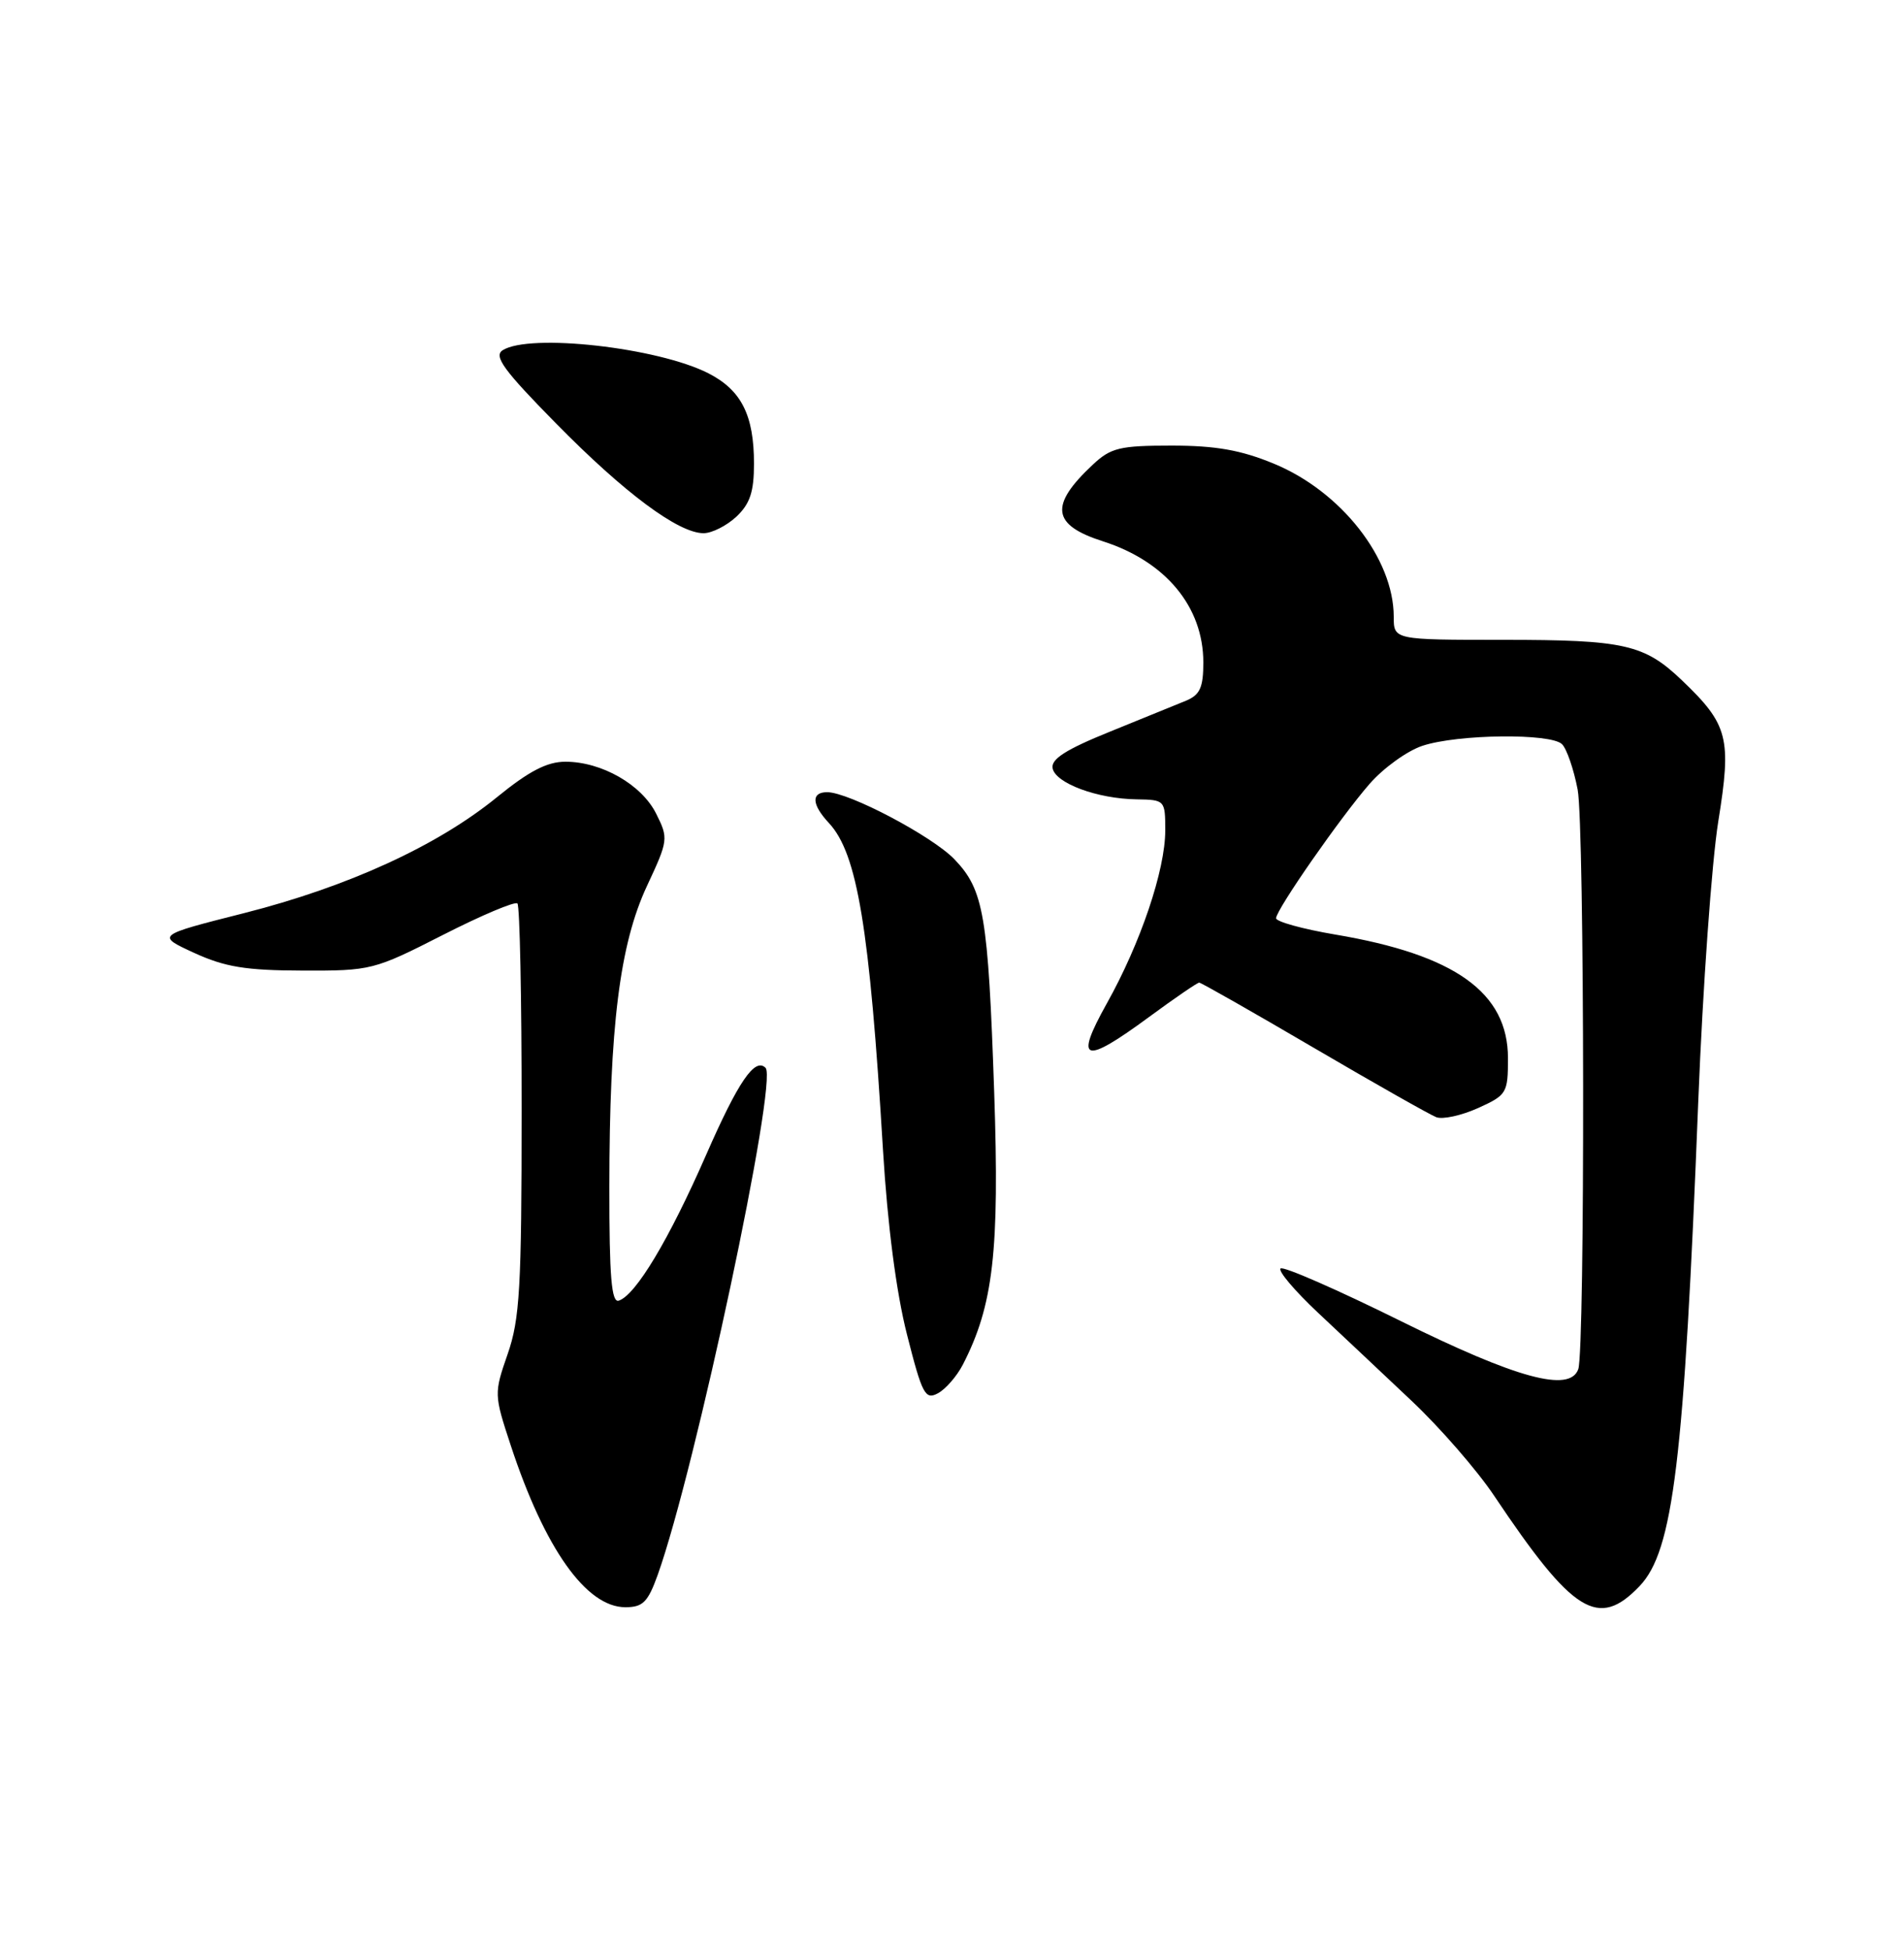 <?xml version="1.0" encoding="UTF-8" standalone="no"?>
<!DOCTYPE svg PUBLIC "-//W3C//DTD SVG 1.1//EN" "http://www.w3.org/Graphics/SVG/1.1/DTD/svg11.dtd" >
<svg xmlns="http://www.w3.org/2000/svg" xmlns:xlink="http://www.w3.org/1999/xlink" version="1.1" viewBox="0 0 250 256">
 <g >
 <path fill="currentColor"
d=" M 86.36 206.75 C 91.29 192.95 102.17 141.84 100.52 140.19 C 99.12 138.79 96.94 141.97 92.71 151.63 C 87.84 162.74 83.48 170.02 81.25 170.75 C 80.29 171.07 80.00 167.66 80.01 155.83 C 80.02 134.79 81.37 123.99 84.94 116.33 C 87.75 110.32 87.78 110.06 86.16 106.83 C 84.26 103.01 79.00 100.00 74.24 100.00 C 71.83 100.00 69.46 101.23 65.25 104.66 C 57.41 111.05 45.68 116.42 32.00 119.89 C 20.50 122.80 20.50 122.80 25.50 125.10 C 29.54 126.95 32.27 127.40 39.70 127.42 C 48.72 127.45 49.09 127.36 58.14 122.75 C 63.22 120.16 67.63 118.30 67.94 118.61 C 68.25 118.92 68.50 131.17 68.49 145.84 C 68.49 169.05 68.25 173.18 66.66 177.75 C 64.86 182.94 64.86 183.08 67.06 189.75 C 71.51 203.28 76.97 211.00 82.11 211.00 C 84.41 211.00 85.07 210.34 86.36 206.75 Z  M 215.27 208.24 C 219.71 203.61 221.13 191.88 222.99 144.50 C 223.58 129.65 224.76 113.16 225.61 107.86 C 227.38 96.89 226.94 95.14 220.84 89.31 C 215.90 84.59 213.29 84.00 197.43 84.00 C 183.00 84.00 183.00 84.00 183.00 80.97 C 183.00 73.32 176.09 64.50 167.23 60.86 C 162.92 59.08 159.60 58.50 153.83 58.50 C 147.03 58.50 145.86 58.78 143.49 61.00 C 137.76 66.36 138.10 68.92 144.83 71.07 C 153.06 73.71 158.00 79.67 158.00 86.97 C 158.00 90.25 157.56 91.22 155.75 91.98 C 154.51 92.49 149.99 94.33 145.70 96.07 C 139.94 98.40 137.98 99.66 138.21 100.86 C 138.59 102.83 144.09 104.87 149.25 104.94 C 152.95 105.00 153.00 105.05 153.00 109.03 C 153.00 114.22 149.76 123.82 145.32 131.75 C 141.02 139.45 142.28 139.84 150.89 133.50 C 154.25 131.03 157.21 129.00 157.46 129.00 C 157.70 129.00 164.47 132.85 172.49 137.55 C 180.51 142.25 187.76 146.35 188.59 146.67 C 189.43 146.99 191.88 146.45 194.05 145.48 C 197.85 143.76 198.00 143.51 198.00 138.92 C 198.00 130.31 191.06 125.34 175.32 122.69 C 171.02 121.96 167.52 120.99 167.55 120.54 C 167.63 119.33 175.99 107.32 179.82 102.92 C 181.64 100.83 184.77 98.57 186.77 97.91 C 191.43 96.37 203.64 96.24 205.10 97.70 C 205.72 98.32 206.64 101.00 207.15 103.66 C 208.06 108.36 208.13 177.25 207.23 179.75 C 206.12 182.86 199.19 180.98 183.98 173.46 C 175.60 169.31 168.47 166.19 168.14 166.53 C 167.80 166.87 170.01 169.47 173.04 172.32 C 176.07 175.17 181.61 180.37 185.33 183.89 C 189.06 187.40 193.95 193.02 196.20 196.39 C 206.55 211.84 209.86 213.89 215.27 208.24 Z  M 126.41 179.18 C 130.43 171.39 131.25 164.29 130.54 143.38 C 129.74 120.12 129.18 116.84 125.33 112.82 C 122.42 109.78 111.46 104.00 108.61 104.00 C 106.48 104.00 106.57 105.62 108.84 108.05 C 112.57 112.06 114.18 121.76 115.94 151.00 C 116.54 160.85 117.68 169.67 119.09 175.20 C 121.08 183.05 121.48 183.81 123.14 182.92 C 124.15 182.38 125.62 180.70 126.41 179.18 Z  M 96.69 67.83 C 98.48 66.14 99.00 64.57 99.00 60.87 C 99.00 54.50 97.34 51.22 93.02 49.01 C 86.37 45.62 69.54 43.73 66.00 45.98 C 64.79 46.76 66.13 48.60 73.00 55.58 C 81.98 64.72 89.08 70.00 92.38 70.00 C 93.48 70.00 95.41 69.02 96.69 67.83 Z "/>
</g>
</svg>